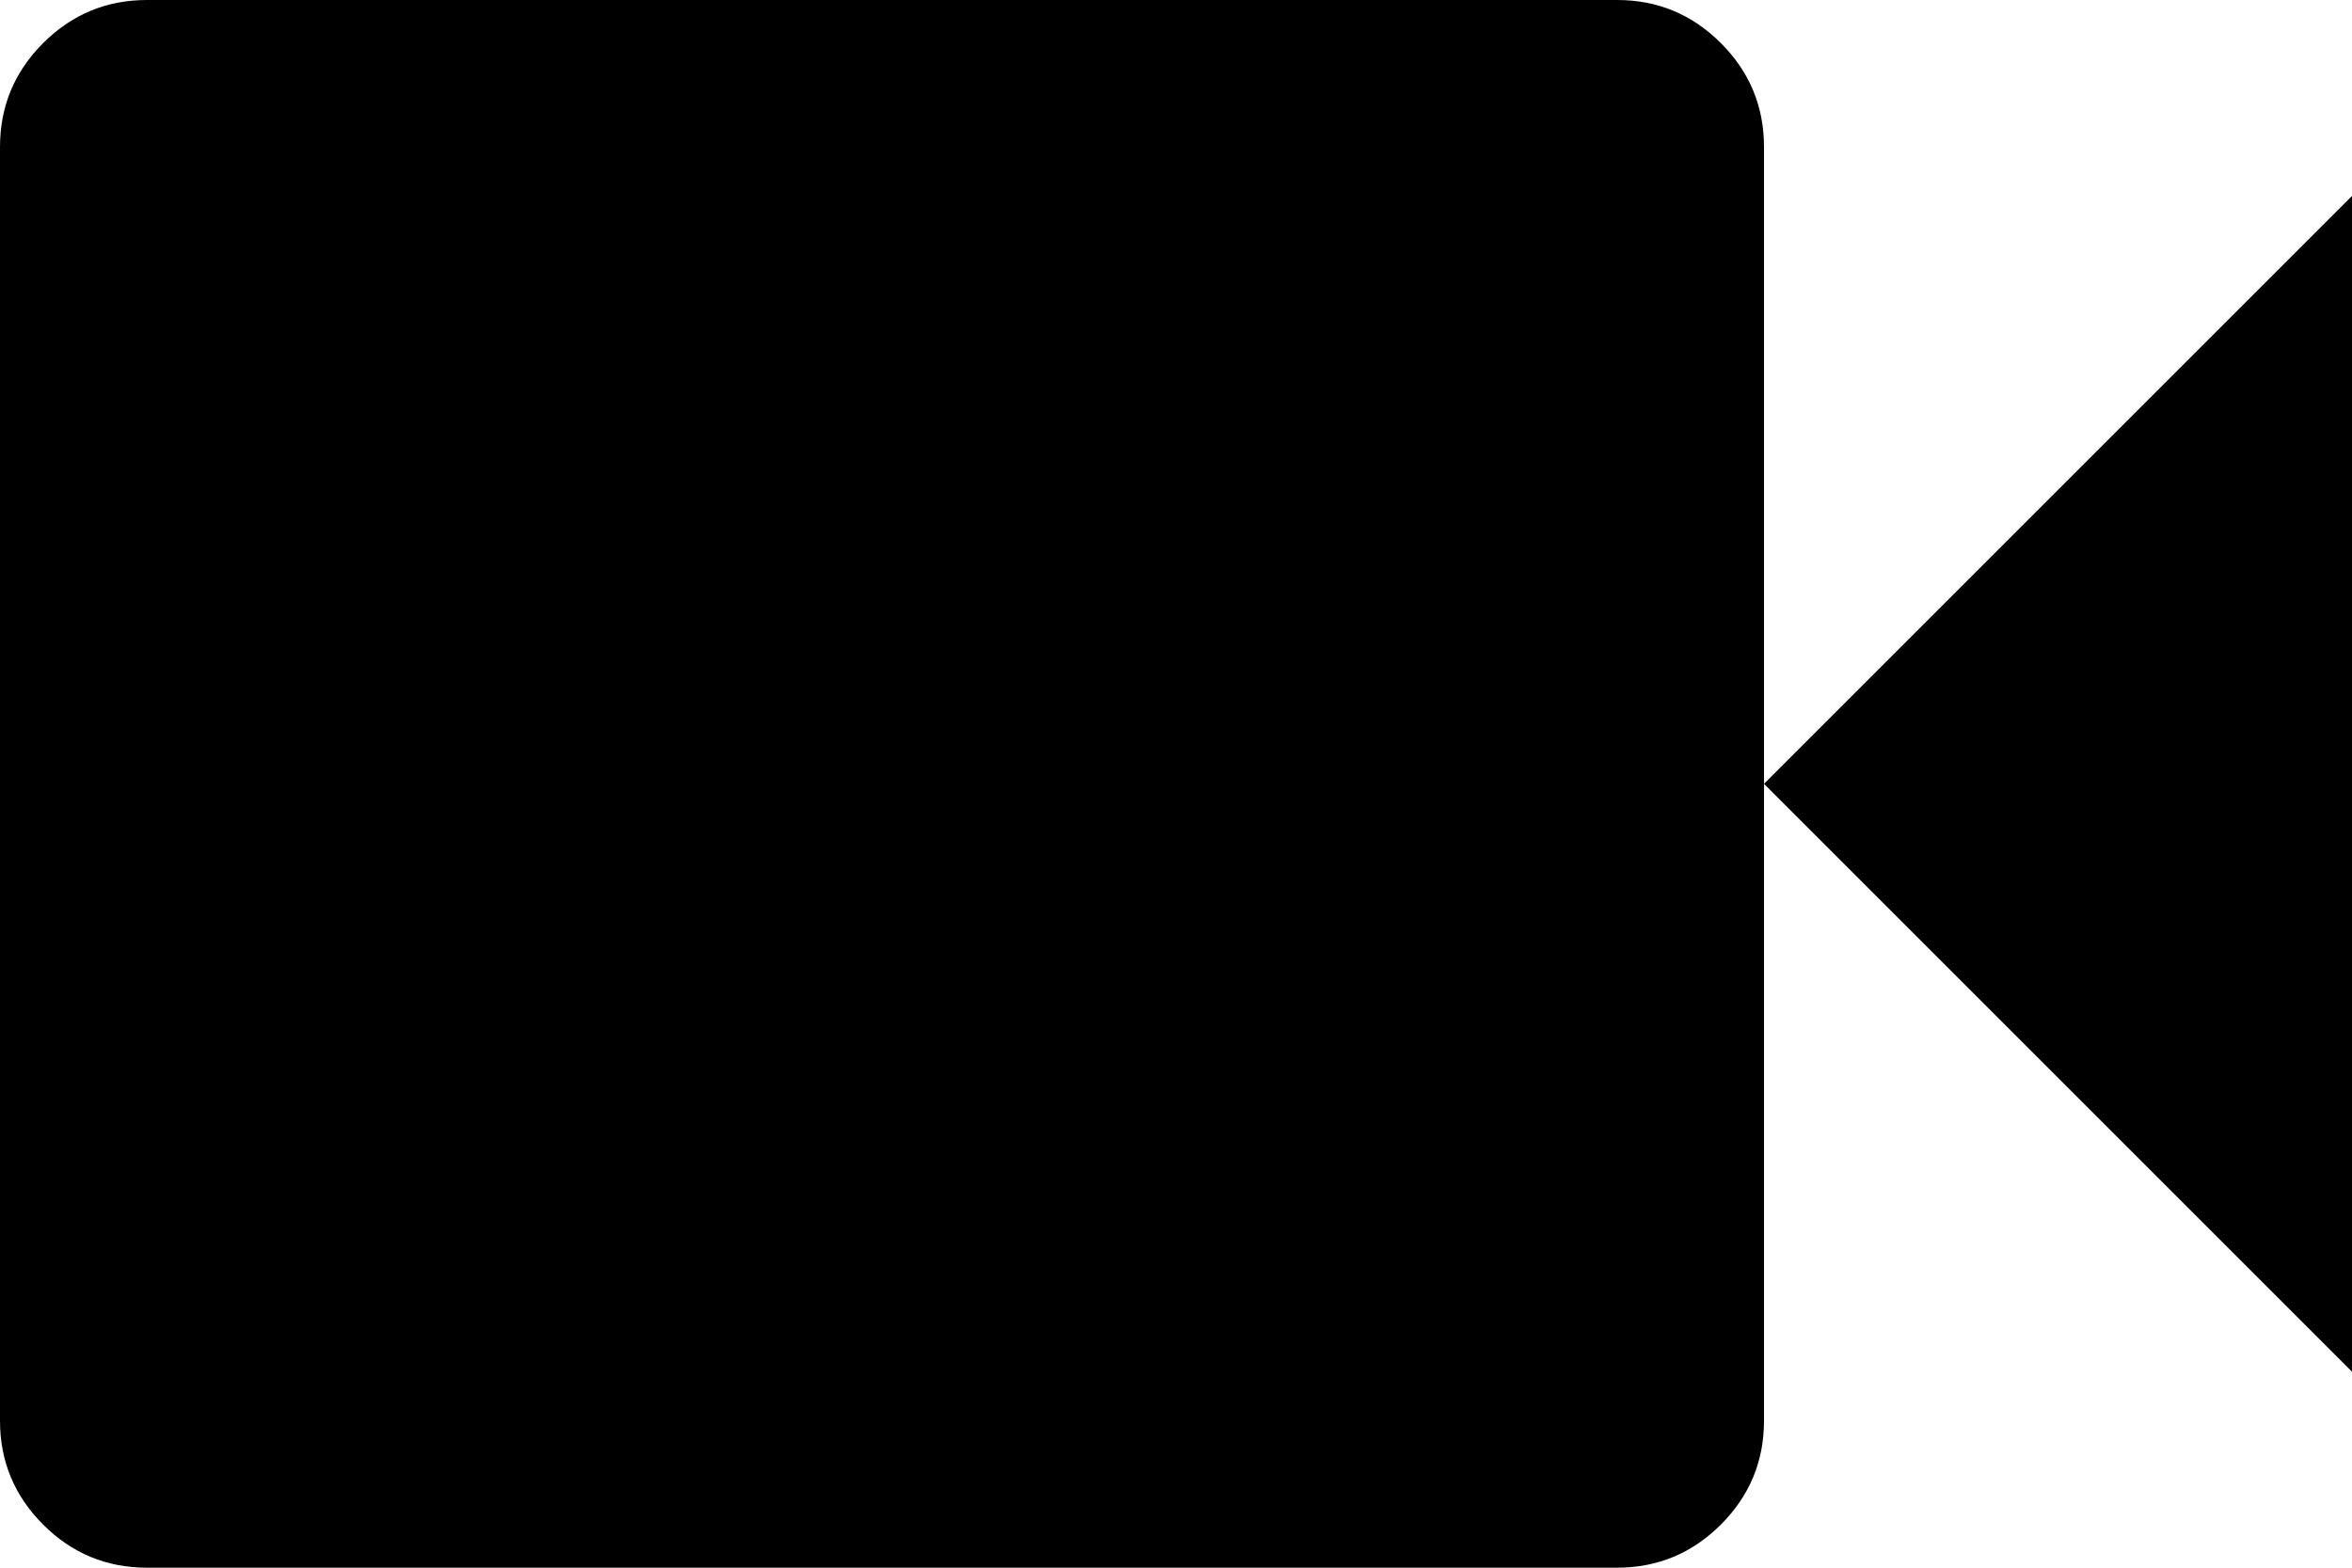 <svg xmlns="http://www.w3.org/2000/svg" viewBox="0 0 1200 800"><path d="M75 0h750q31 0 53 22t22 53v650q0 31-22 53t-53 22H75q-31 0-53-22T0 725V75q0-31 22-53T75 0zm1125 700L900 400l300-300v600z"/></svg>